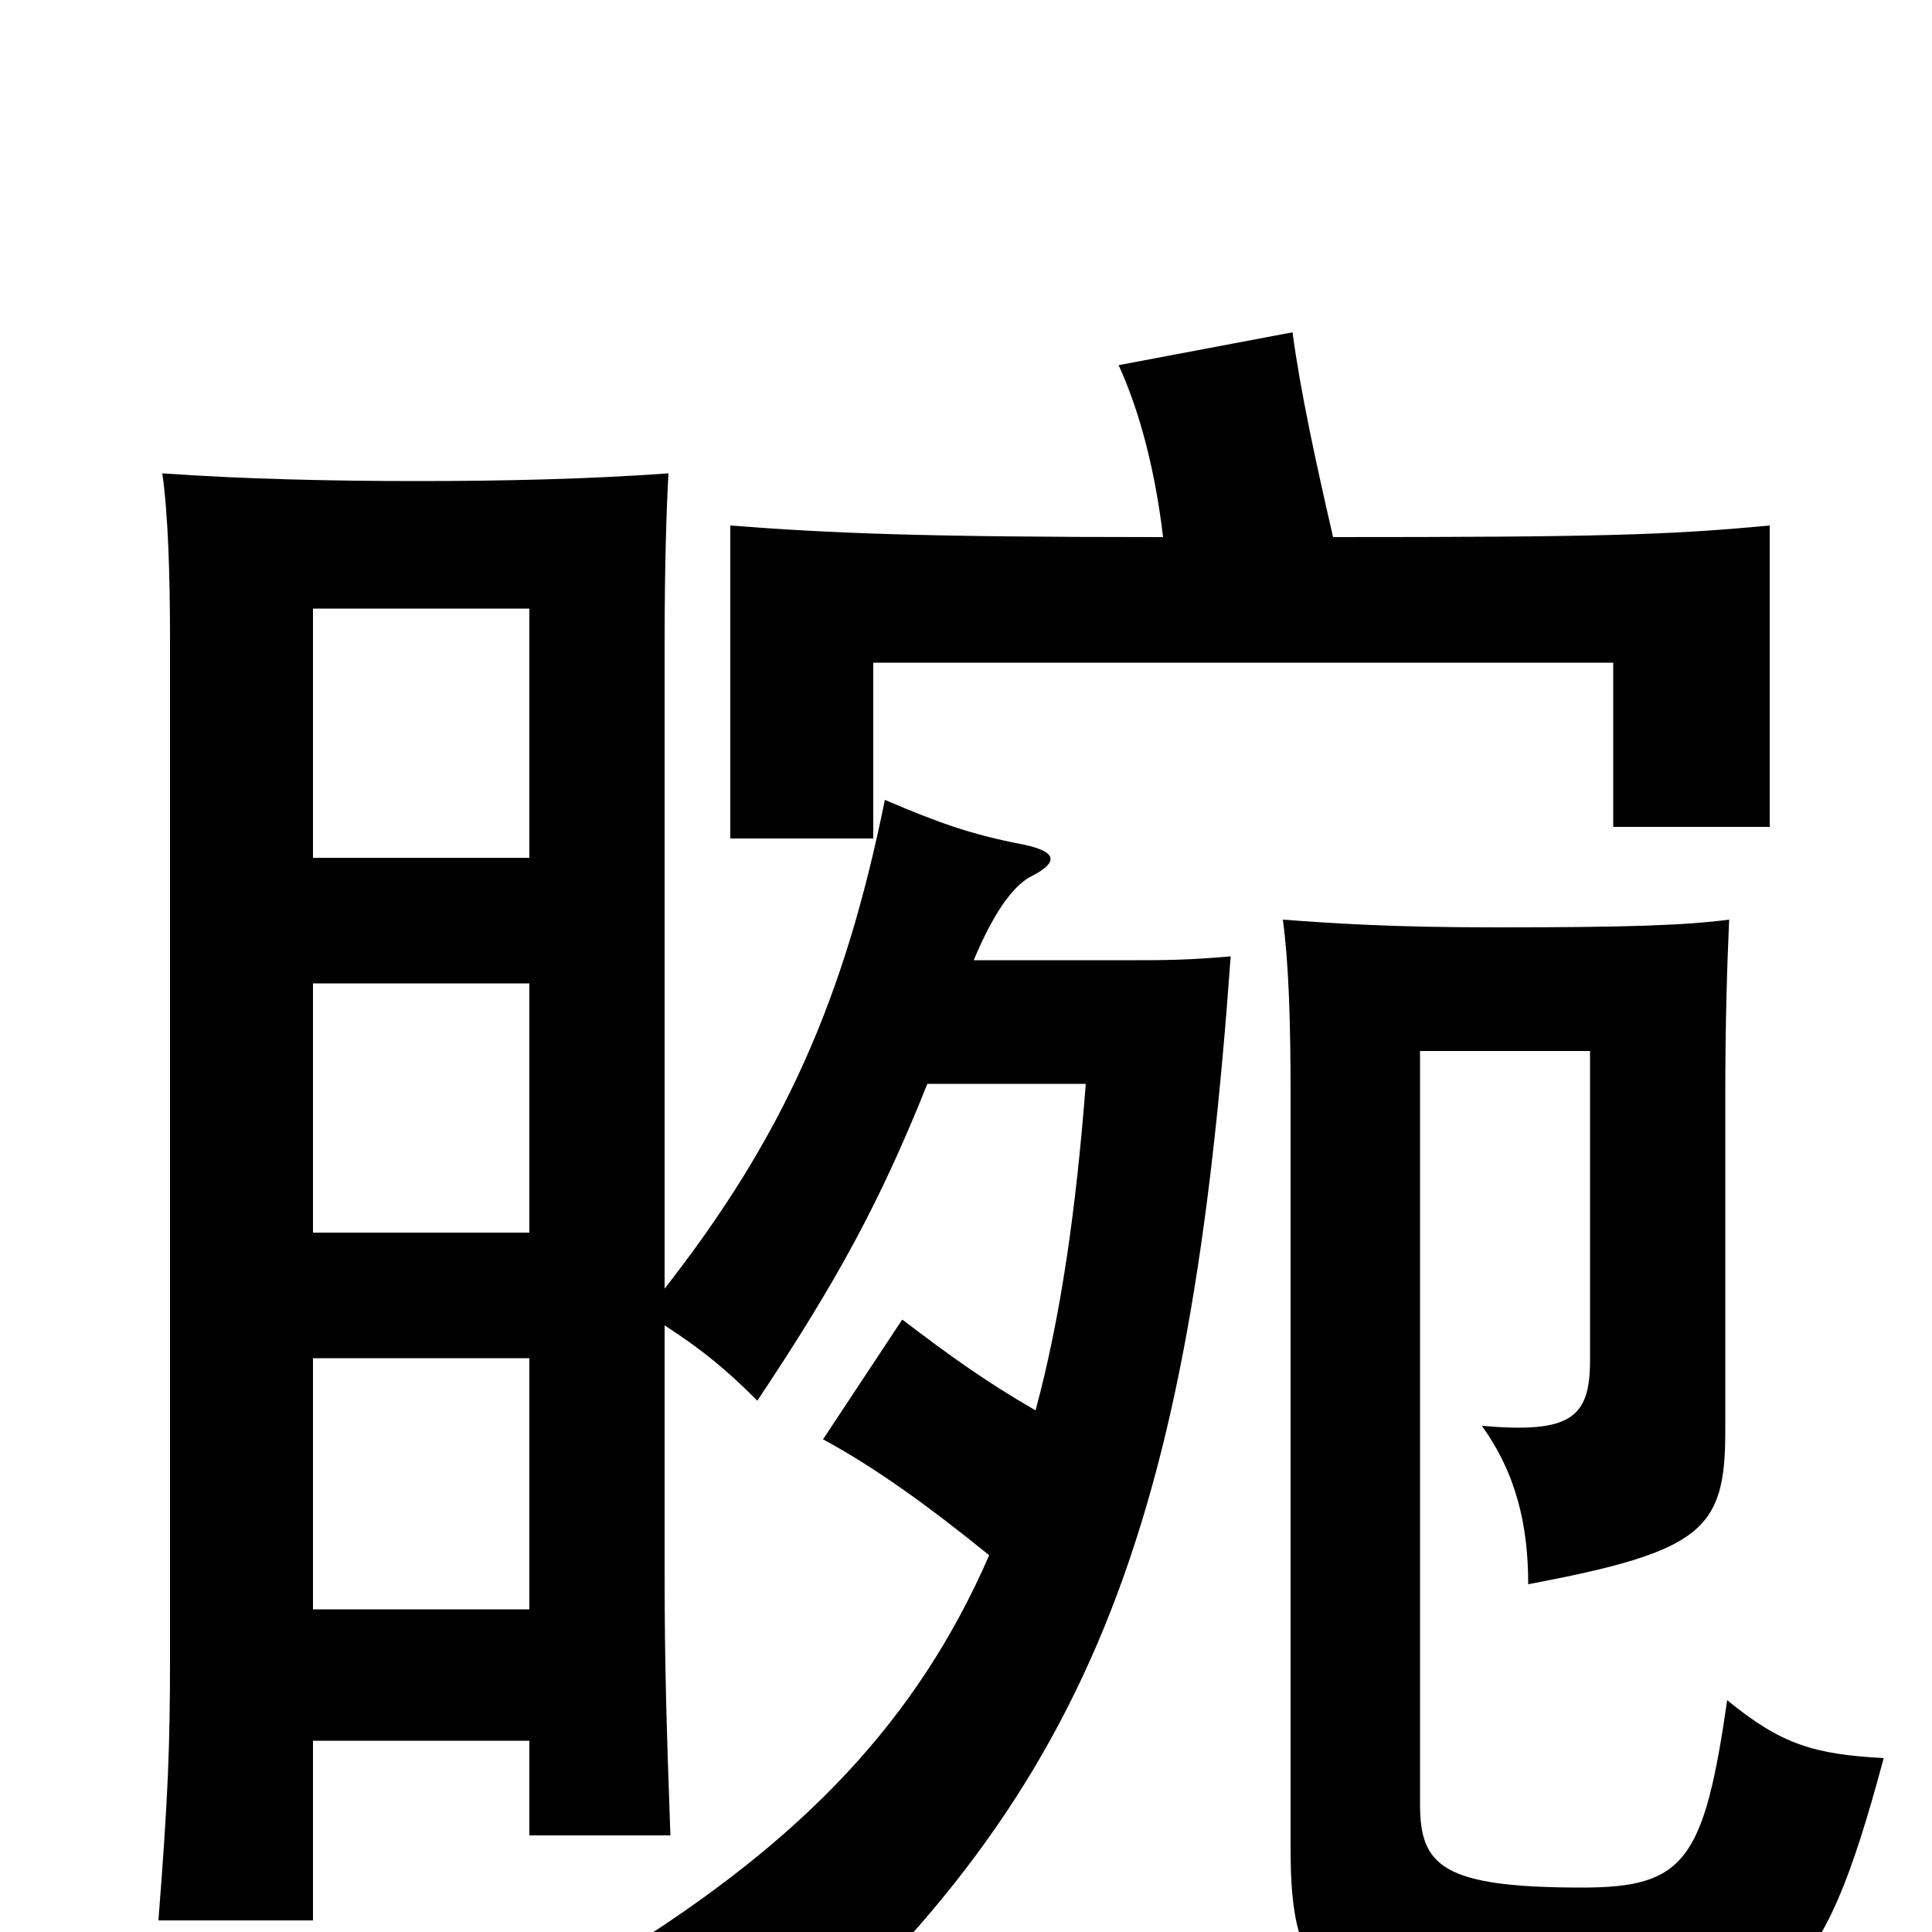 <svg xmlns="http://www.w3.org/2000/svg" viewBox="0 -1000 1000 1000">
	<path fill="#000000" d="M975 -90C939 -92 922 -97 894 -120C882 -37 872 -23 819 -23C747 -23 735 -34 735 -66V-456H823V-296C823 -266 813 -258 767 -262C785 -237 791 -210 791 -180C881 -197 893 -208 893 -259V-432C893 -472 894 -501 895 -524C872 -521 842 -520 775 -520C720 -520 691 -522 664 -524C667 -502 668 -472 668 -433V-44C668 26 682 48 818 48C922 48 942 33 975 -90ZM274 -556H162V-685H274ZM162 -297H274V-167H162ZM274 -362H162V-491H274ZM344 -333V-668C344 -707 345 -738 346 -755C305 -752 260 -751 216 -751C173 -751 126 -752 84 -755C87 -734 88 -703 88 -668V-142C88 -96 87 -70 82 -6H162V-99H274V-50H347C345 -106 344 -139 344 -185V-314C364 -301 376 -291 392 -275C434 -338 456 -379 480 -439H562C557 -374 549 -318 536 -270C510 -285 492 -298 467 -317L426 -255C452 -241 480 -221 512 -195C475 -110 416 -48 321 11C353 28 373 53 388 82C567 -69 616 -212 637 -505C615 -503 601 -503 588 -503H504C514 -527 524 -541 533 -546C547 -553 549 -559 529 -563C503 -568 486 -574 458 -586C437 -482 405 -411 344 -333ZM602 -722C476 -722 430 -724 378 -728V-566H452V-657H835V-572H916V-728C863 -723 827 -722 690 -722C681 -761 673 -798 669 -828L579 -811C590 -787 598 -756 602 -722Z"/>
</svg>